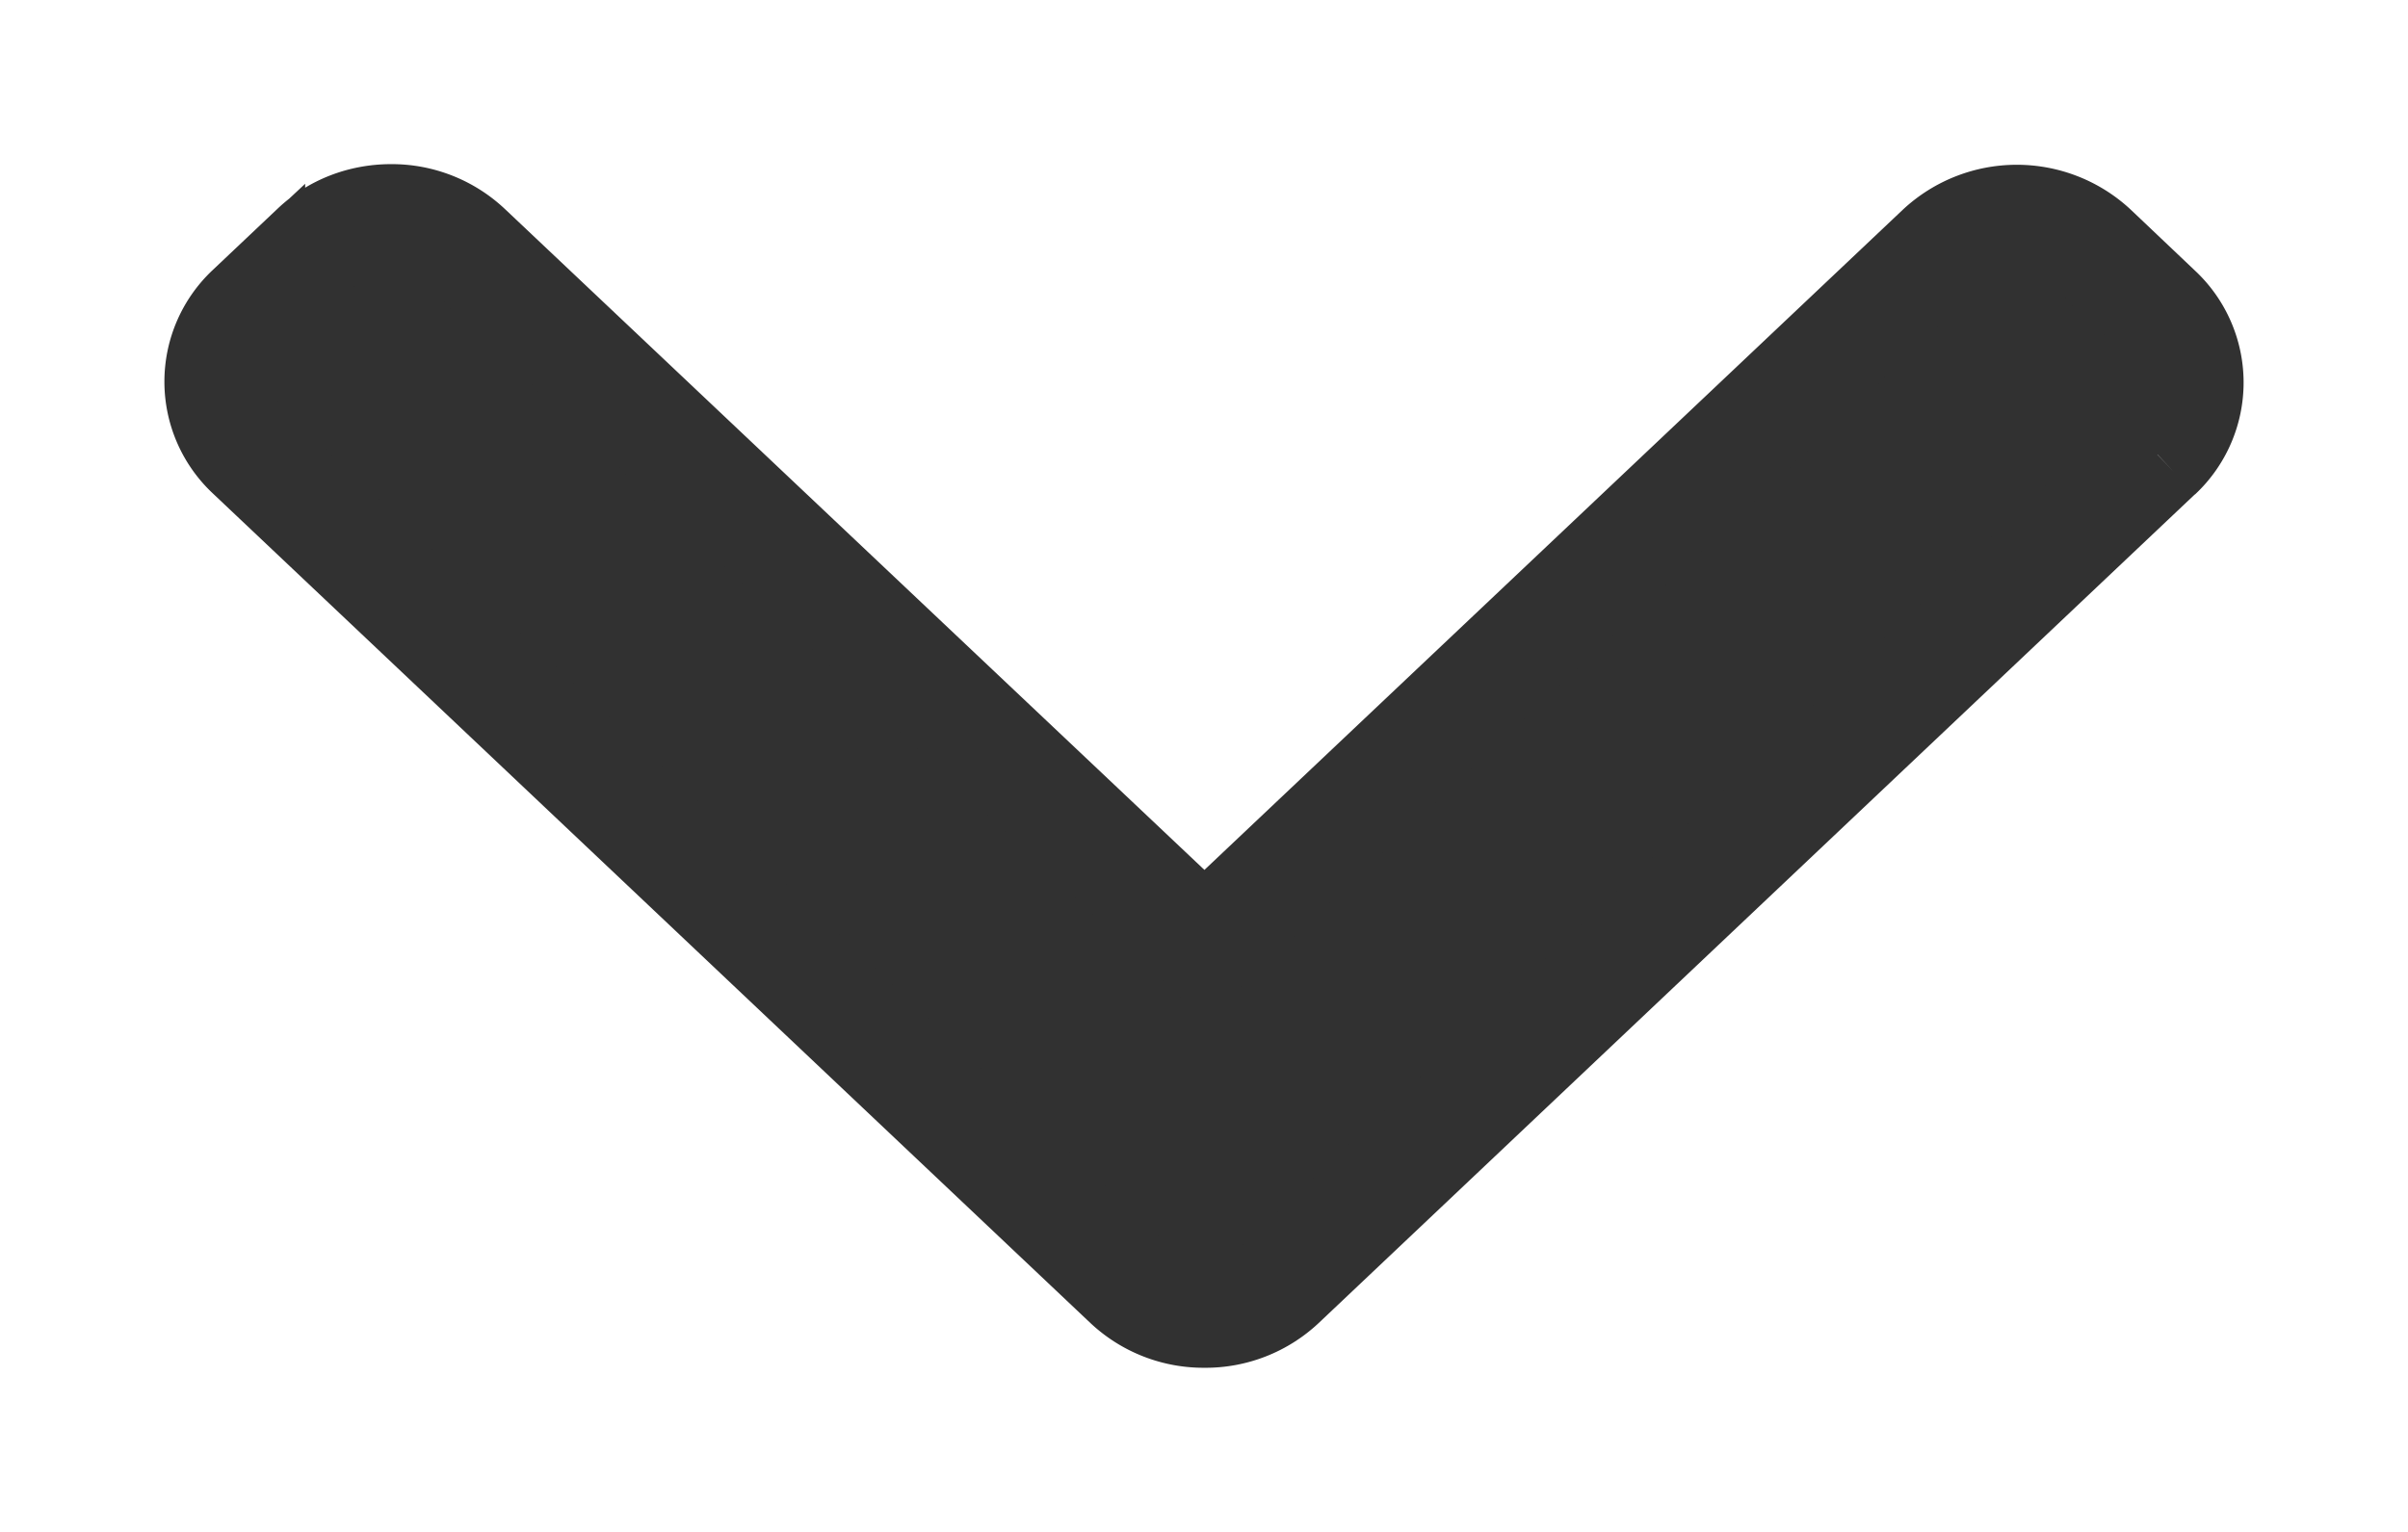 <svg xmlns="http://www.w3.org/2000/svg" width="11" height="7" viewBox="0 0 11 7"><g><g transform="rotate(-270 5.5 3.5)"><path fill="#313131" d="M4.077-.856a.45.45 0 0 0-.658 0l-.28.295a.513.513 0 0 0 0 .696l3.18 3.363-3.183 3.367A.504.504 0 0 0 3 7.213c0 .132.048.256.136.348l.279.295a.45.45 0 0 0 .658 0l3.791-4.009A.505.505 0 0 0 8 3.498a.505.505 0 0 0-.136-.35L4.077-.855"/><path fill="none" stroke="#313131" stroke-miterlimit="50" stroke-width=".5" d="M4.077-.856a.45.45 0 0 0-.658 0l-.28.295a.513.513 0 0 0 0 .696l3.18 3.363v0L3.137 6.865A.504.504 0 0 0 3 7.213c0 .132.048.256.136.348l.279.295a.45.45 0 0 0 .658 0l3.791-4.009A.505.505 0 0 0 8 3.498a.505.505 0 0 0-.136-.35L4.077-.855v0"/></g></g></svg>